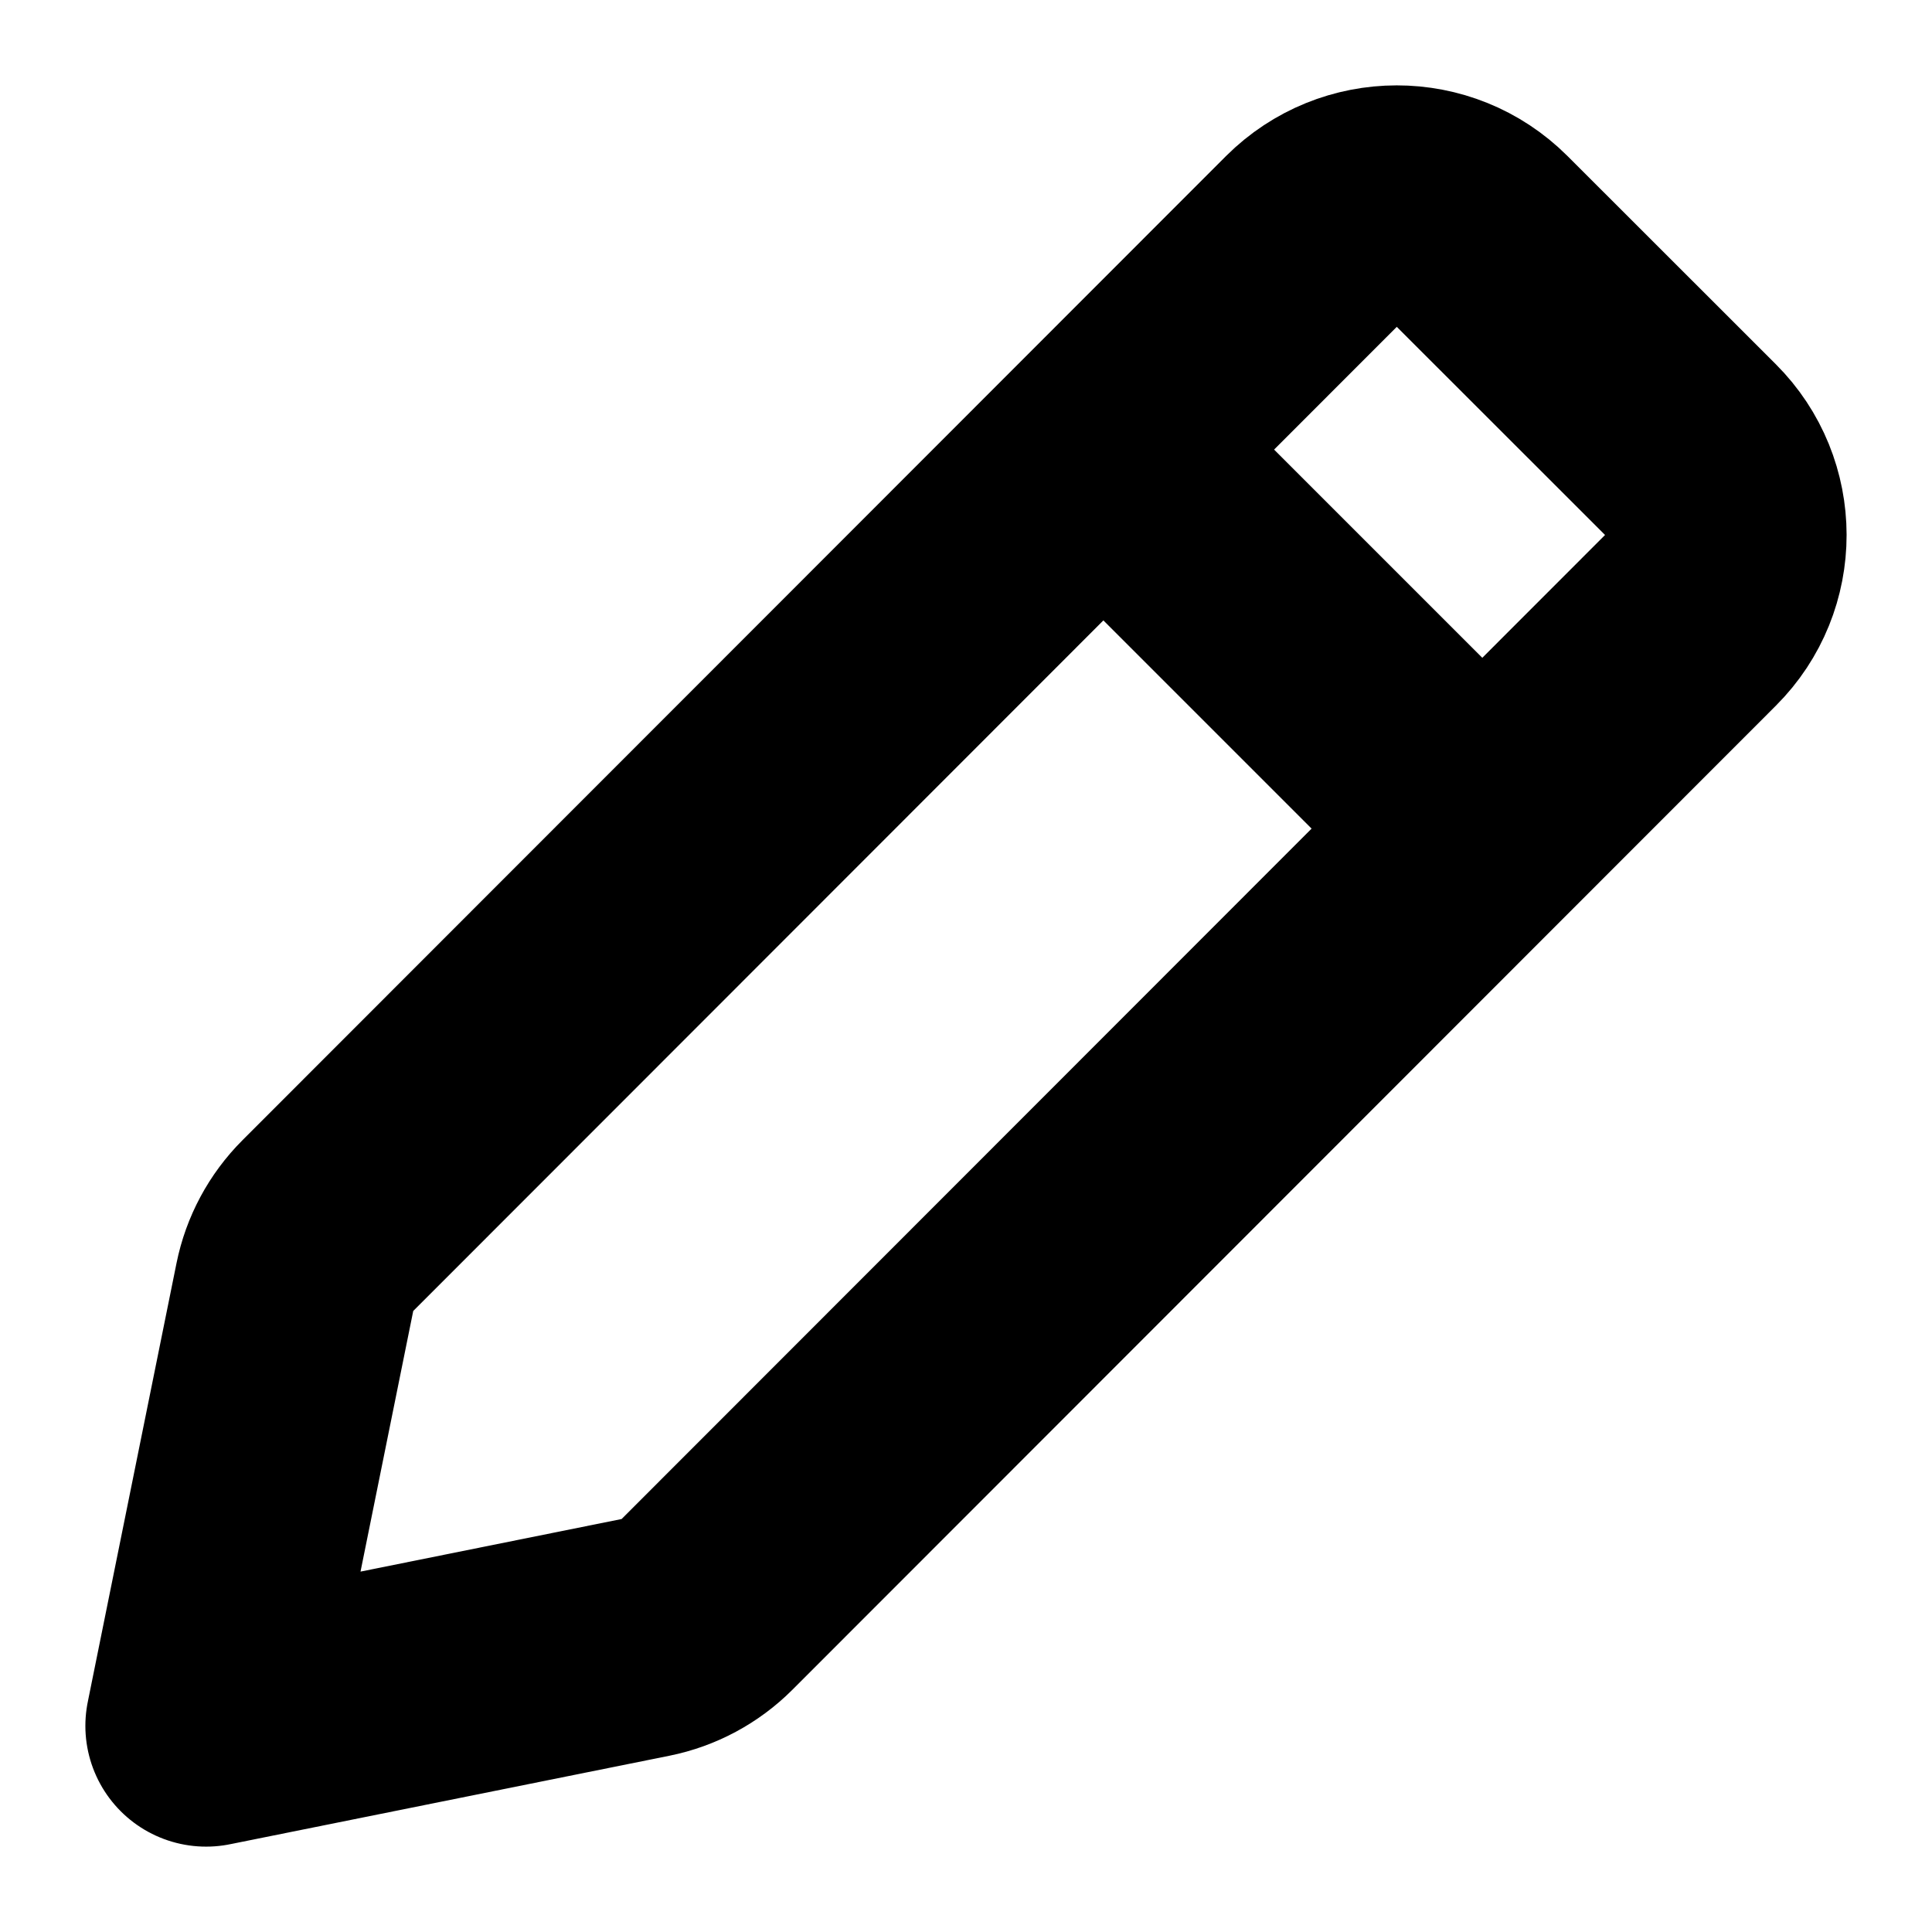 <svg width="16" height="16" viewBox="0 0 16 16" fill="none" xmlns="http://www.w3.org/2000/svg">
<path d="M9.207 3.793L12.207 6.793M1.707 14.293L5.346 13.56C5.539 13.521 5.716 13.426 5.855 13.287L14 5.137C14.391 4.747 14.39 4.113 13.999 3.723L12.274 1.999C11.883 1.609 11.251 1.61 10.86 2L2.715 10.15C2.576 10.289 2.481 10.466 2.442 10.659L1.707 14.293Z" stroke="#000" stroke-width="2" stroke-linecap="round" stroke-linejoin="round"/>
</svg>
